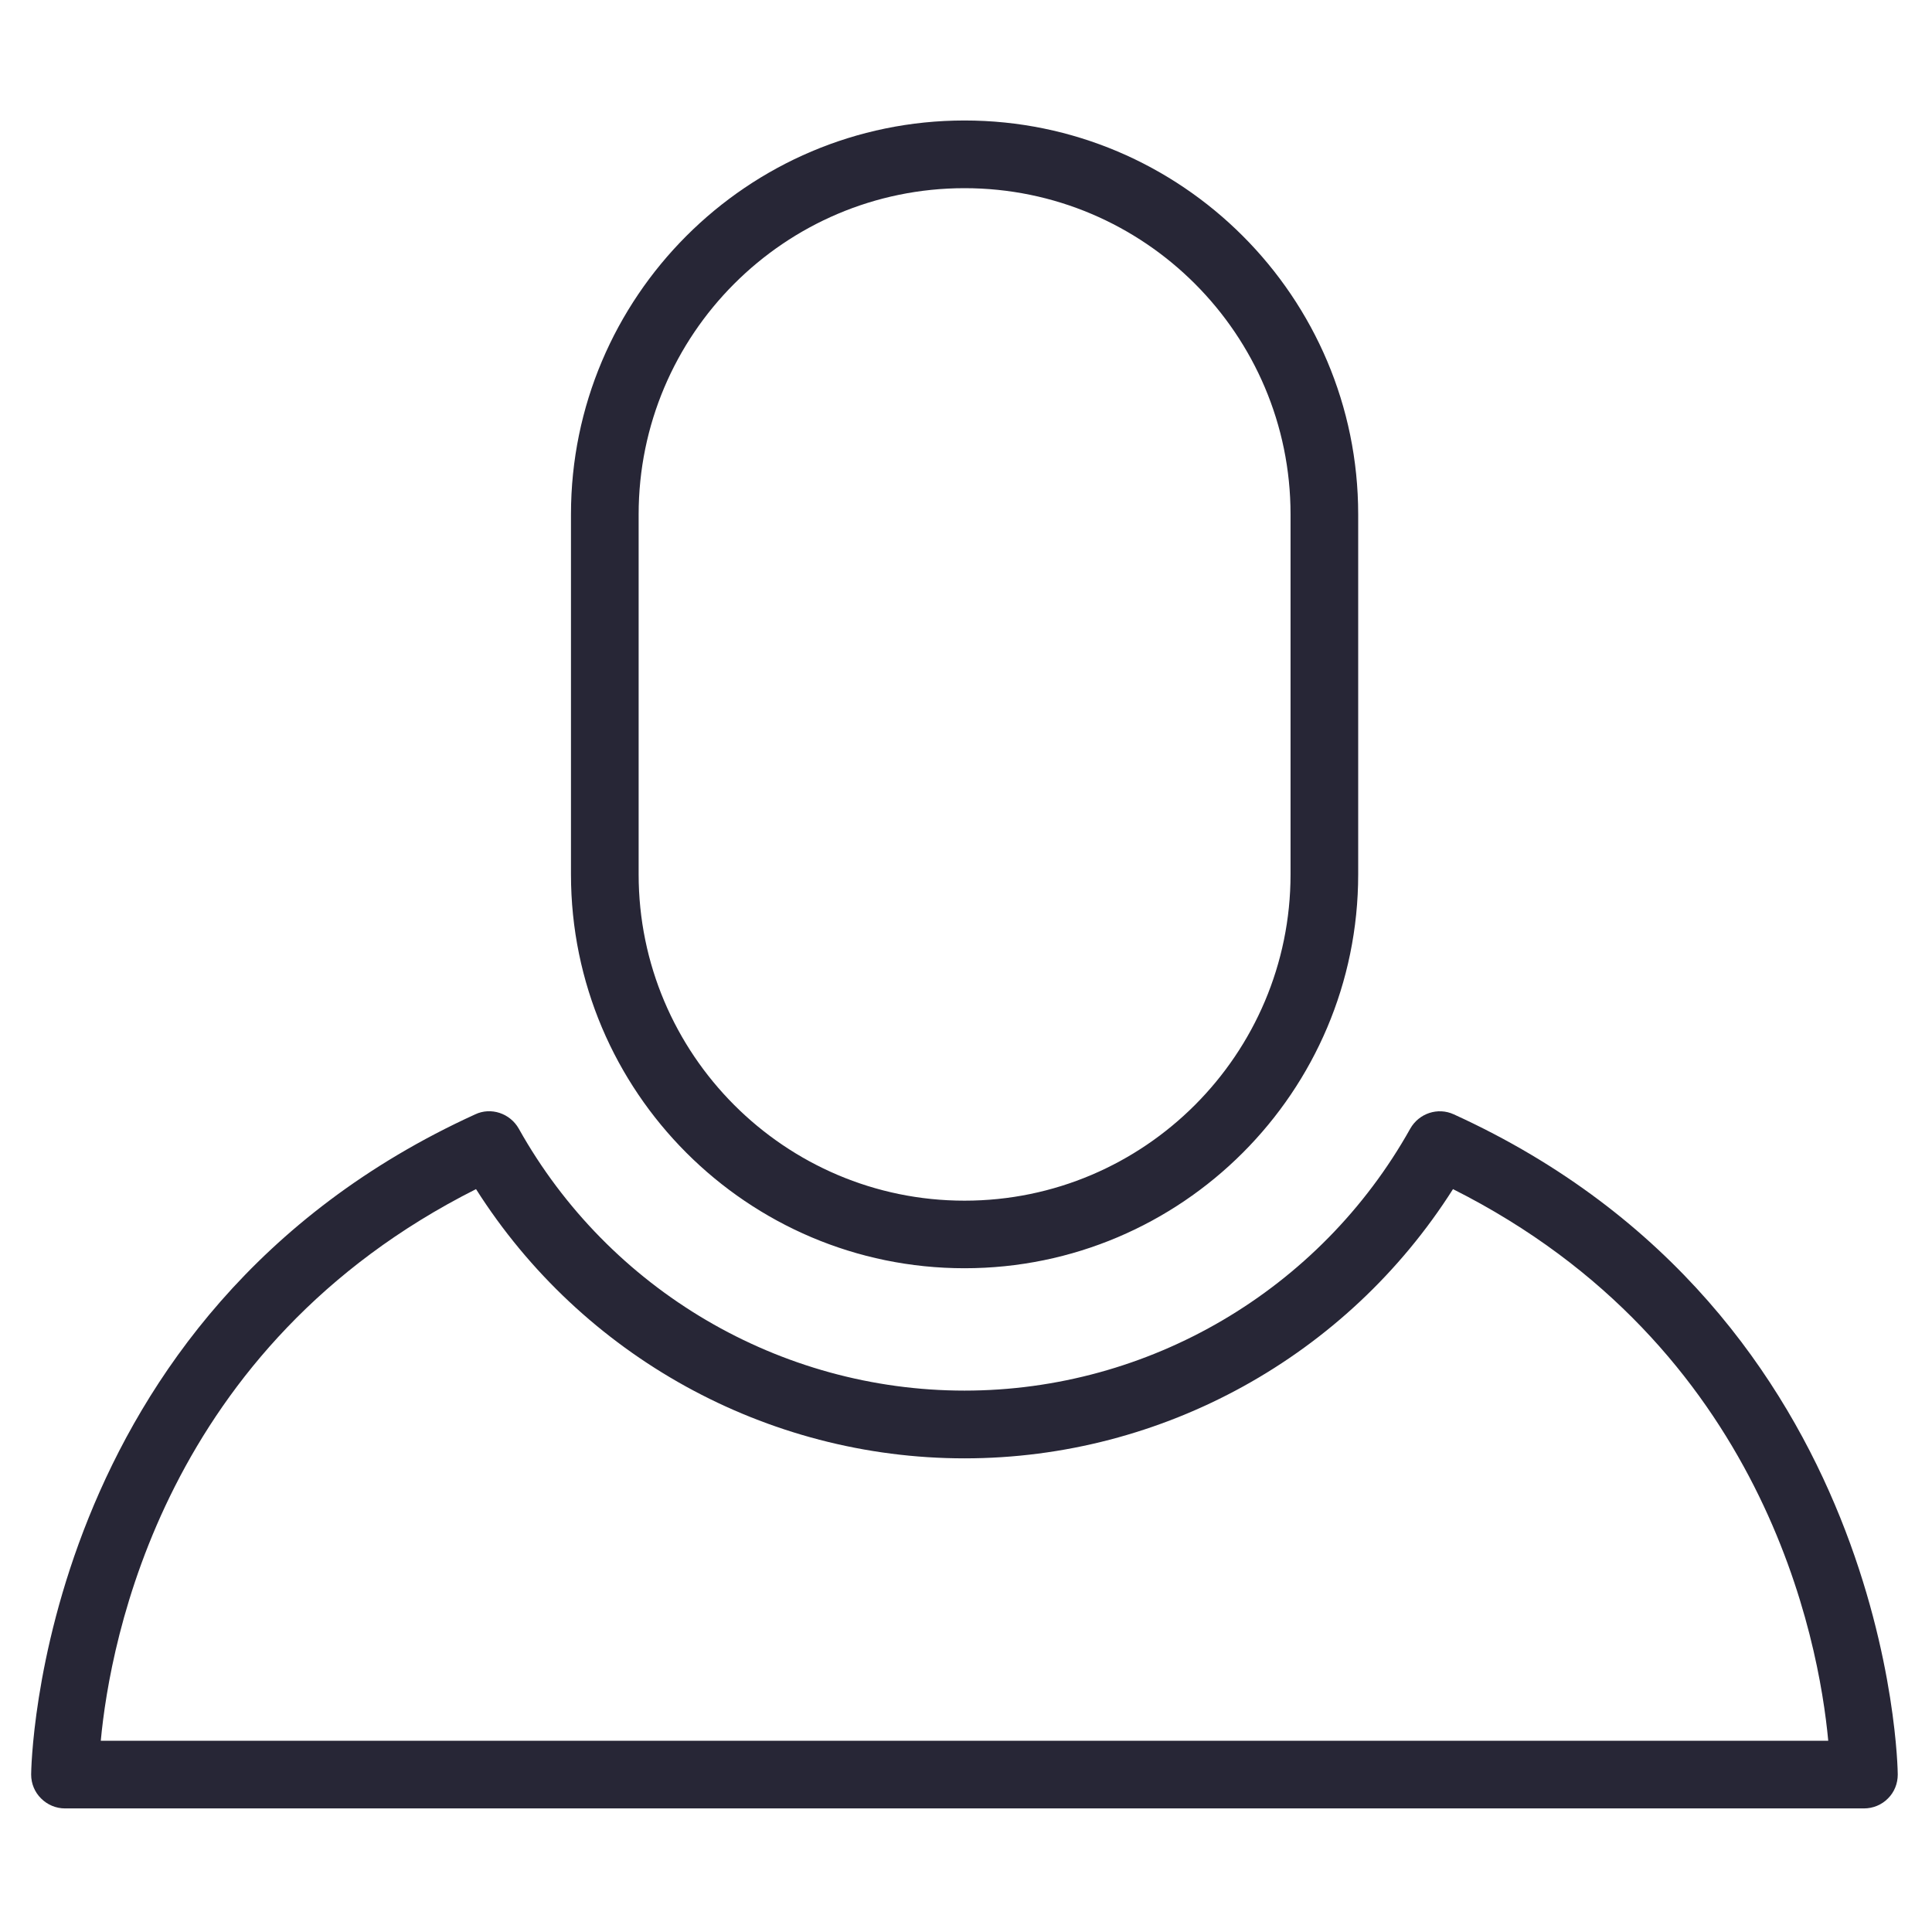 <?xml version="1.0" standalone="no"?><!DOCTYPE svg PUBLIC "-//W3C//DTD SVG 1.1//EN" "http://www.w3.org/Graphics/SVG/1.1/DTD/svg11.dtd"><svg width="200" height="200" viewBox="0 0 200 200" version="1.1" xmlns="http://www.w3.org/2000/svg" xmlns:xlink="http://www.w3.org/1999/xlink"><defs><style type="text/css"><![CDATA[
@font-face { font-family: ifont; src: url("//at.alicdn.com/t/font_1442373896_4754455.eot?#iefix") format("embedded-opentype"), url("//at.alicdn.com/t/font_1442373896_4754455.woff") format("woff"), url("//at.alicdn.com/t/font_1442373896_4754455.ttf") format("truetype"), url("//at.alicdn.com/t/font_1442373896_4754455.svg#ifont") format("svg"); }

]]></style></defs><g class="transform-group"><g transform="scale(0.195, 0.195)"><path d="M771.805 591.586c-8.476-3.915-18.503-0.587-23.134 7.565-47.984 85.794-138.716 139.08-236.631 139.08-97.92 0-188.664-53.286-236.646-139.08-4.616-8.153-14.786-11.544-23.138-7.565C19.343 697.796 16.537 939.625 16.537 942.039c0 4.827 1.892 9.39 5.286 12.72 3.388 3.388 7.94 5.278 12.697 5.278l955.022 0c4.756 0 9.392-1.891 12.705-5.278 3.386-3.33 5.215-7.893 5.215-12.72C1007.463 939.625 1004.66 697.796 771.805 591.586zM53.502 924.106c4.956-53.22 33.703-209.552 199.21-292.837 56.187 88.57 154.046 142.927 259.326 142.927 105.264 0 203.13-54.357 259.316-142.927 165.568 83.286 194.248 239.617 199.209 292.837L53.502 924.106zM512.038 673.272c115.246 0 208.983-93.75 208.983-209.093l0-191.123c0-115.342-93.737-209.094-208.983-209.094-115.195 0-208.926 93.752-208.926 209.094l0 191.123C303.112 579.522 396.844 673.272 512.038 673.272zM339.033 273.056c0-95.453 77.555-173.158 173.005-173.158 95.503 0 173.073 77.706 173.073 173.158l0 191.123c0 95.446-77.57 173.221-173.073 173.221-95.45 0-173.005-77.775-173.005-173.221L339.033 273.056z" fill="#272636"></path></g></g></svg>